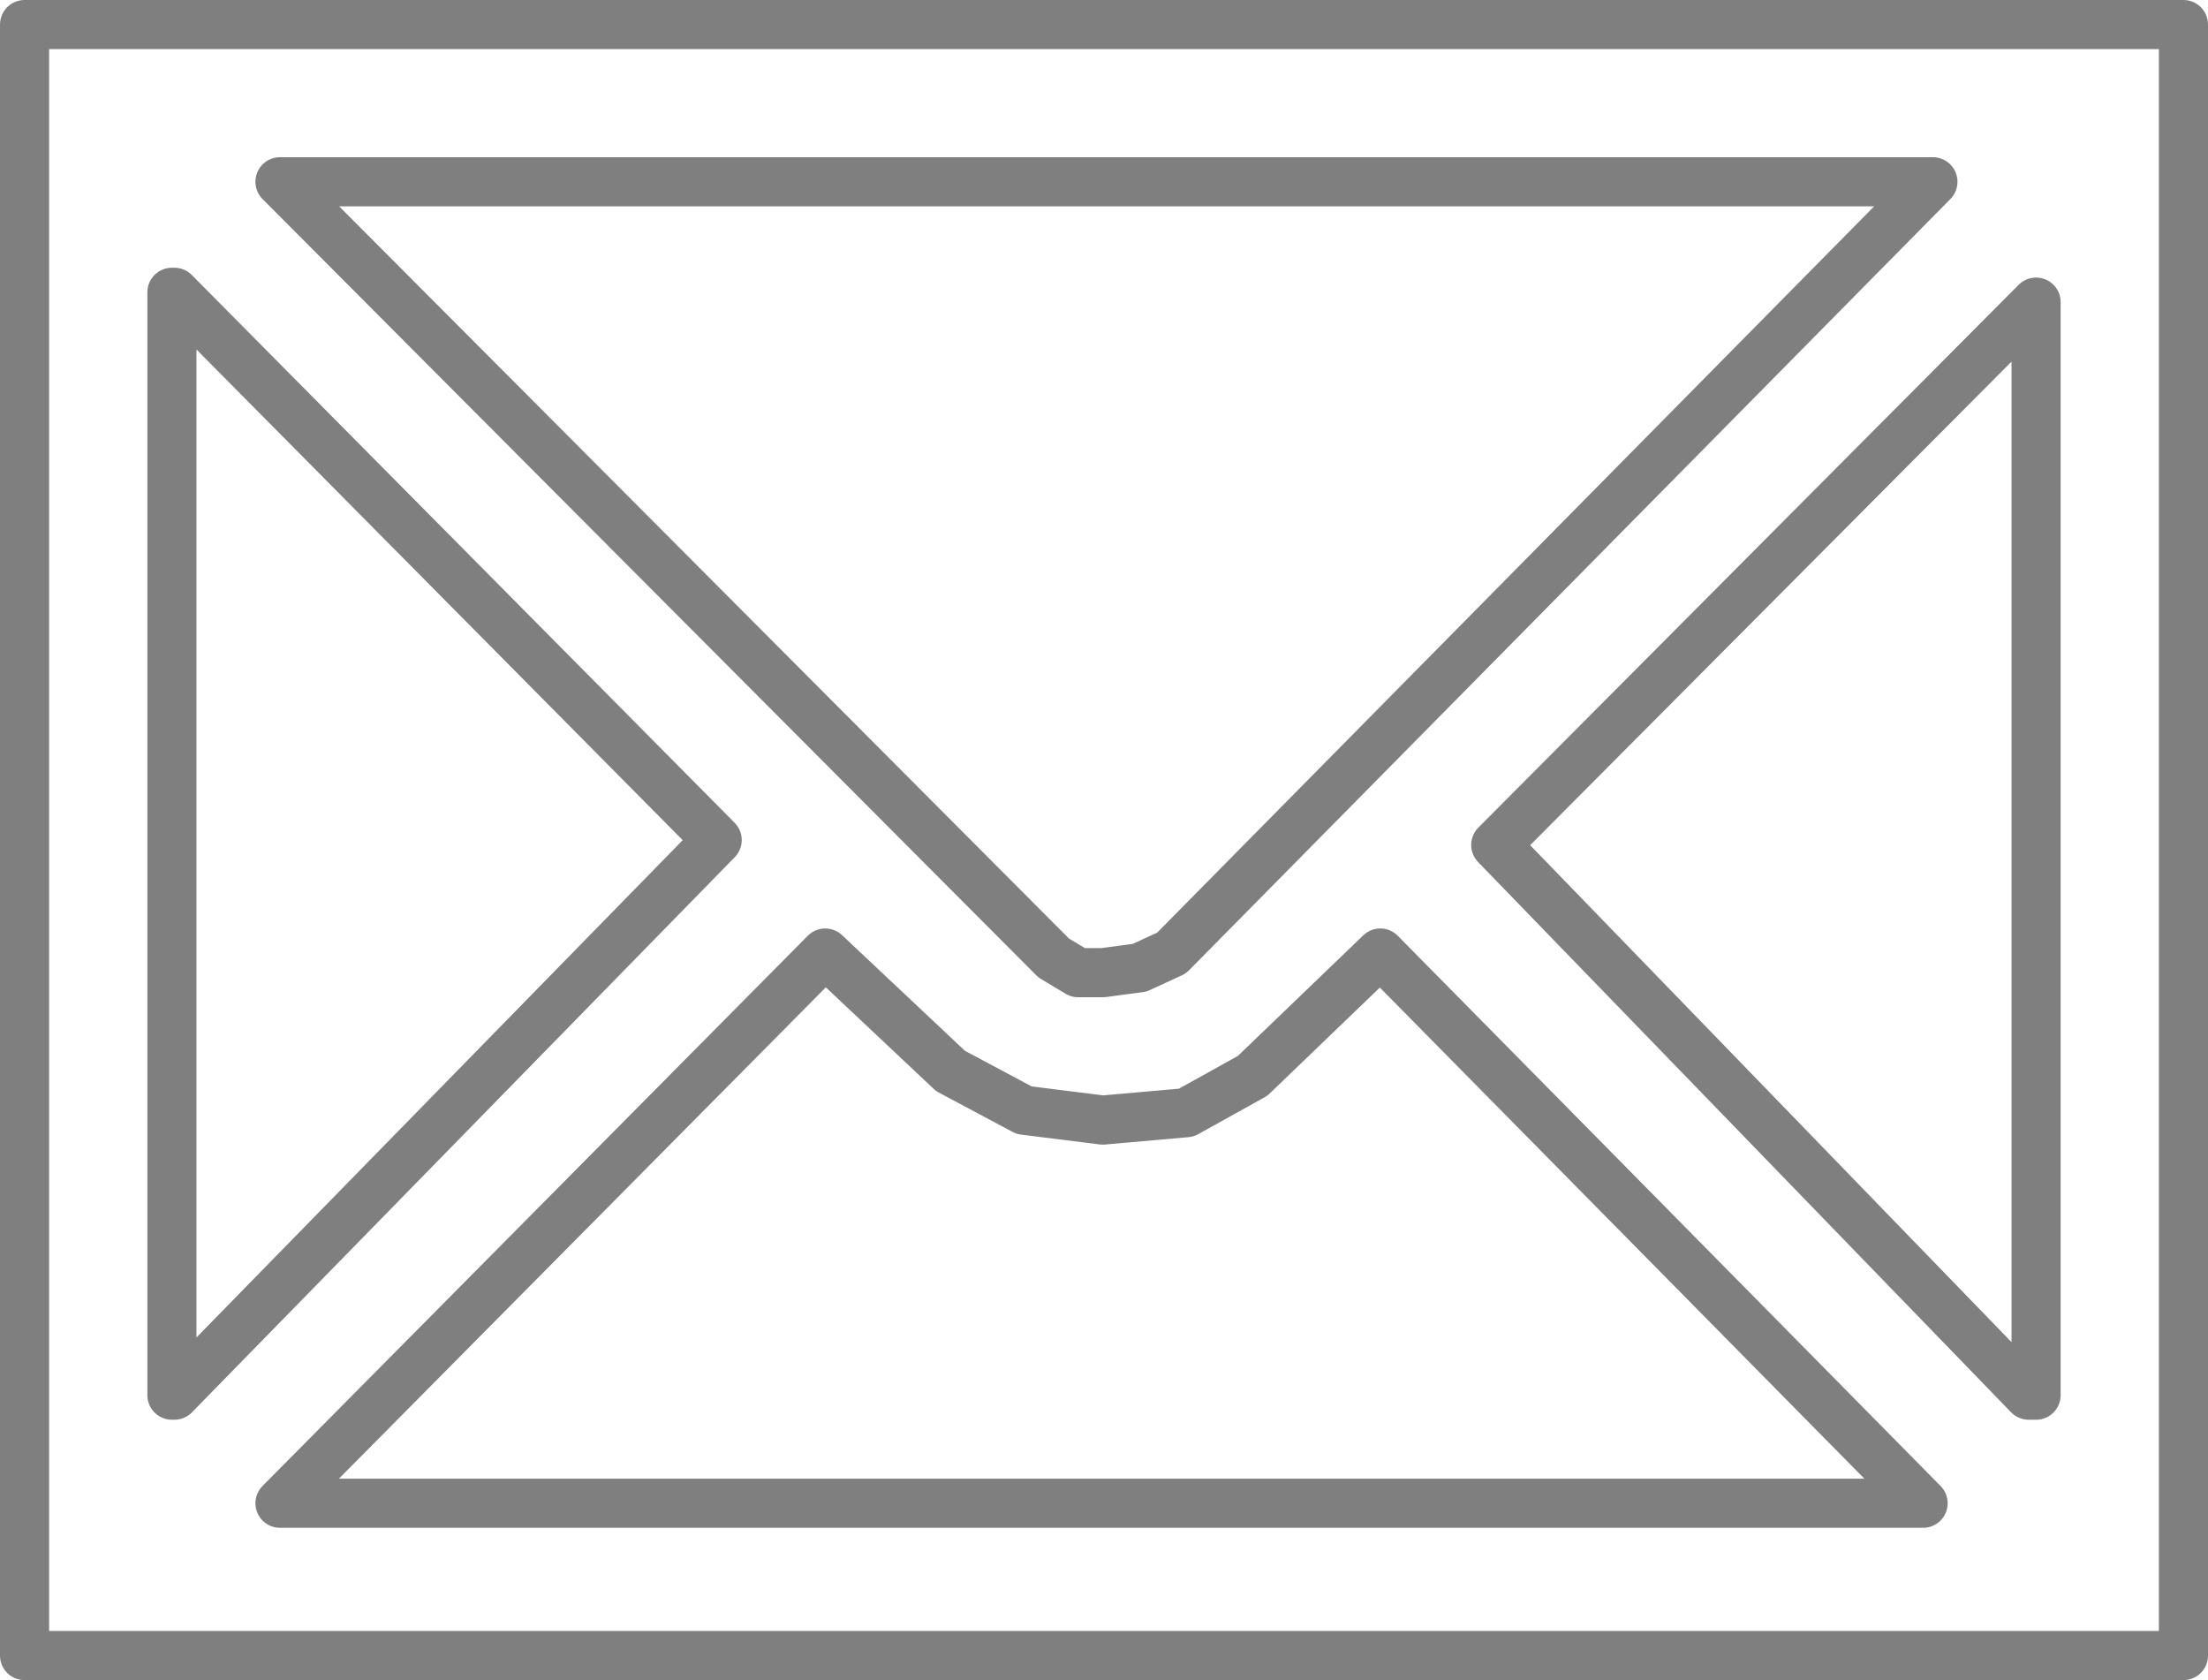 <?xml version="1.0" encoding="UTF-8" standalone="no"?>
<svg xmlns:xlink="http://www.w3.org/1999/xlink" height="34.2px" width="44.95px" xmlns="http://www.w3.org/2000/svg">
  <g transform="matrix(1.0, 0.0, 0.0, 1.0, -377.4, -203.65)">
    <path d="M402.9 225.55 L401.55 226.3 399.85 226.45 398.25 226.25 396.75 225.45 394.2 223.05 383.1 234.25 416.55 234.25 405.5 223.05 402.9 225.55 M401.25 223.05 L416.75 207.35 383.1 207.35 398.85 223.15 399.35 223.45 399.85 223.45 400.6 223.35 401.25 223.05 M407.85 220.85 L418.7 232.05 418.85 232.05 418.85 209.8 407.85 220.85 M421.85 237.35 L377.9 237.35 377.9 204.15 421.85 204.15 421.85 237.35 M380.9 209.6 L380.9 232.05 380.95 232.05 392.0 220.75 380.95 209.6 380.9 209.6" fill="none" stroke="#000000" stroke-linecap="round" stroke-linejoin="round" stroke-opacity="0.502" stroke-width="1.0"/>
  </g>
</svg>
